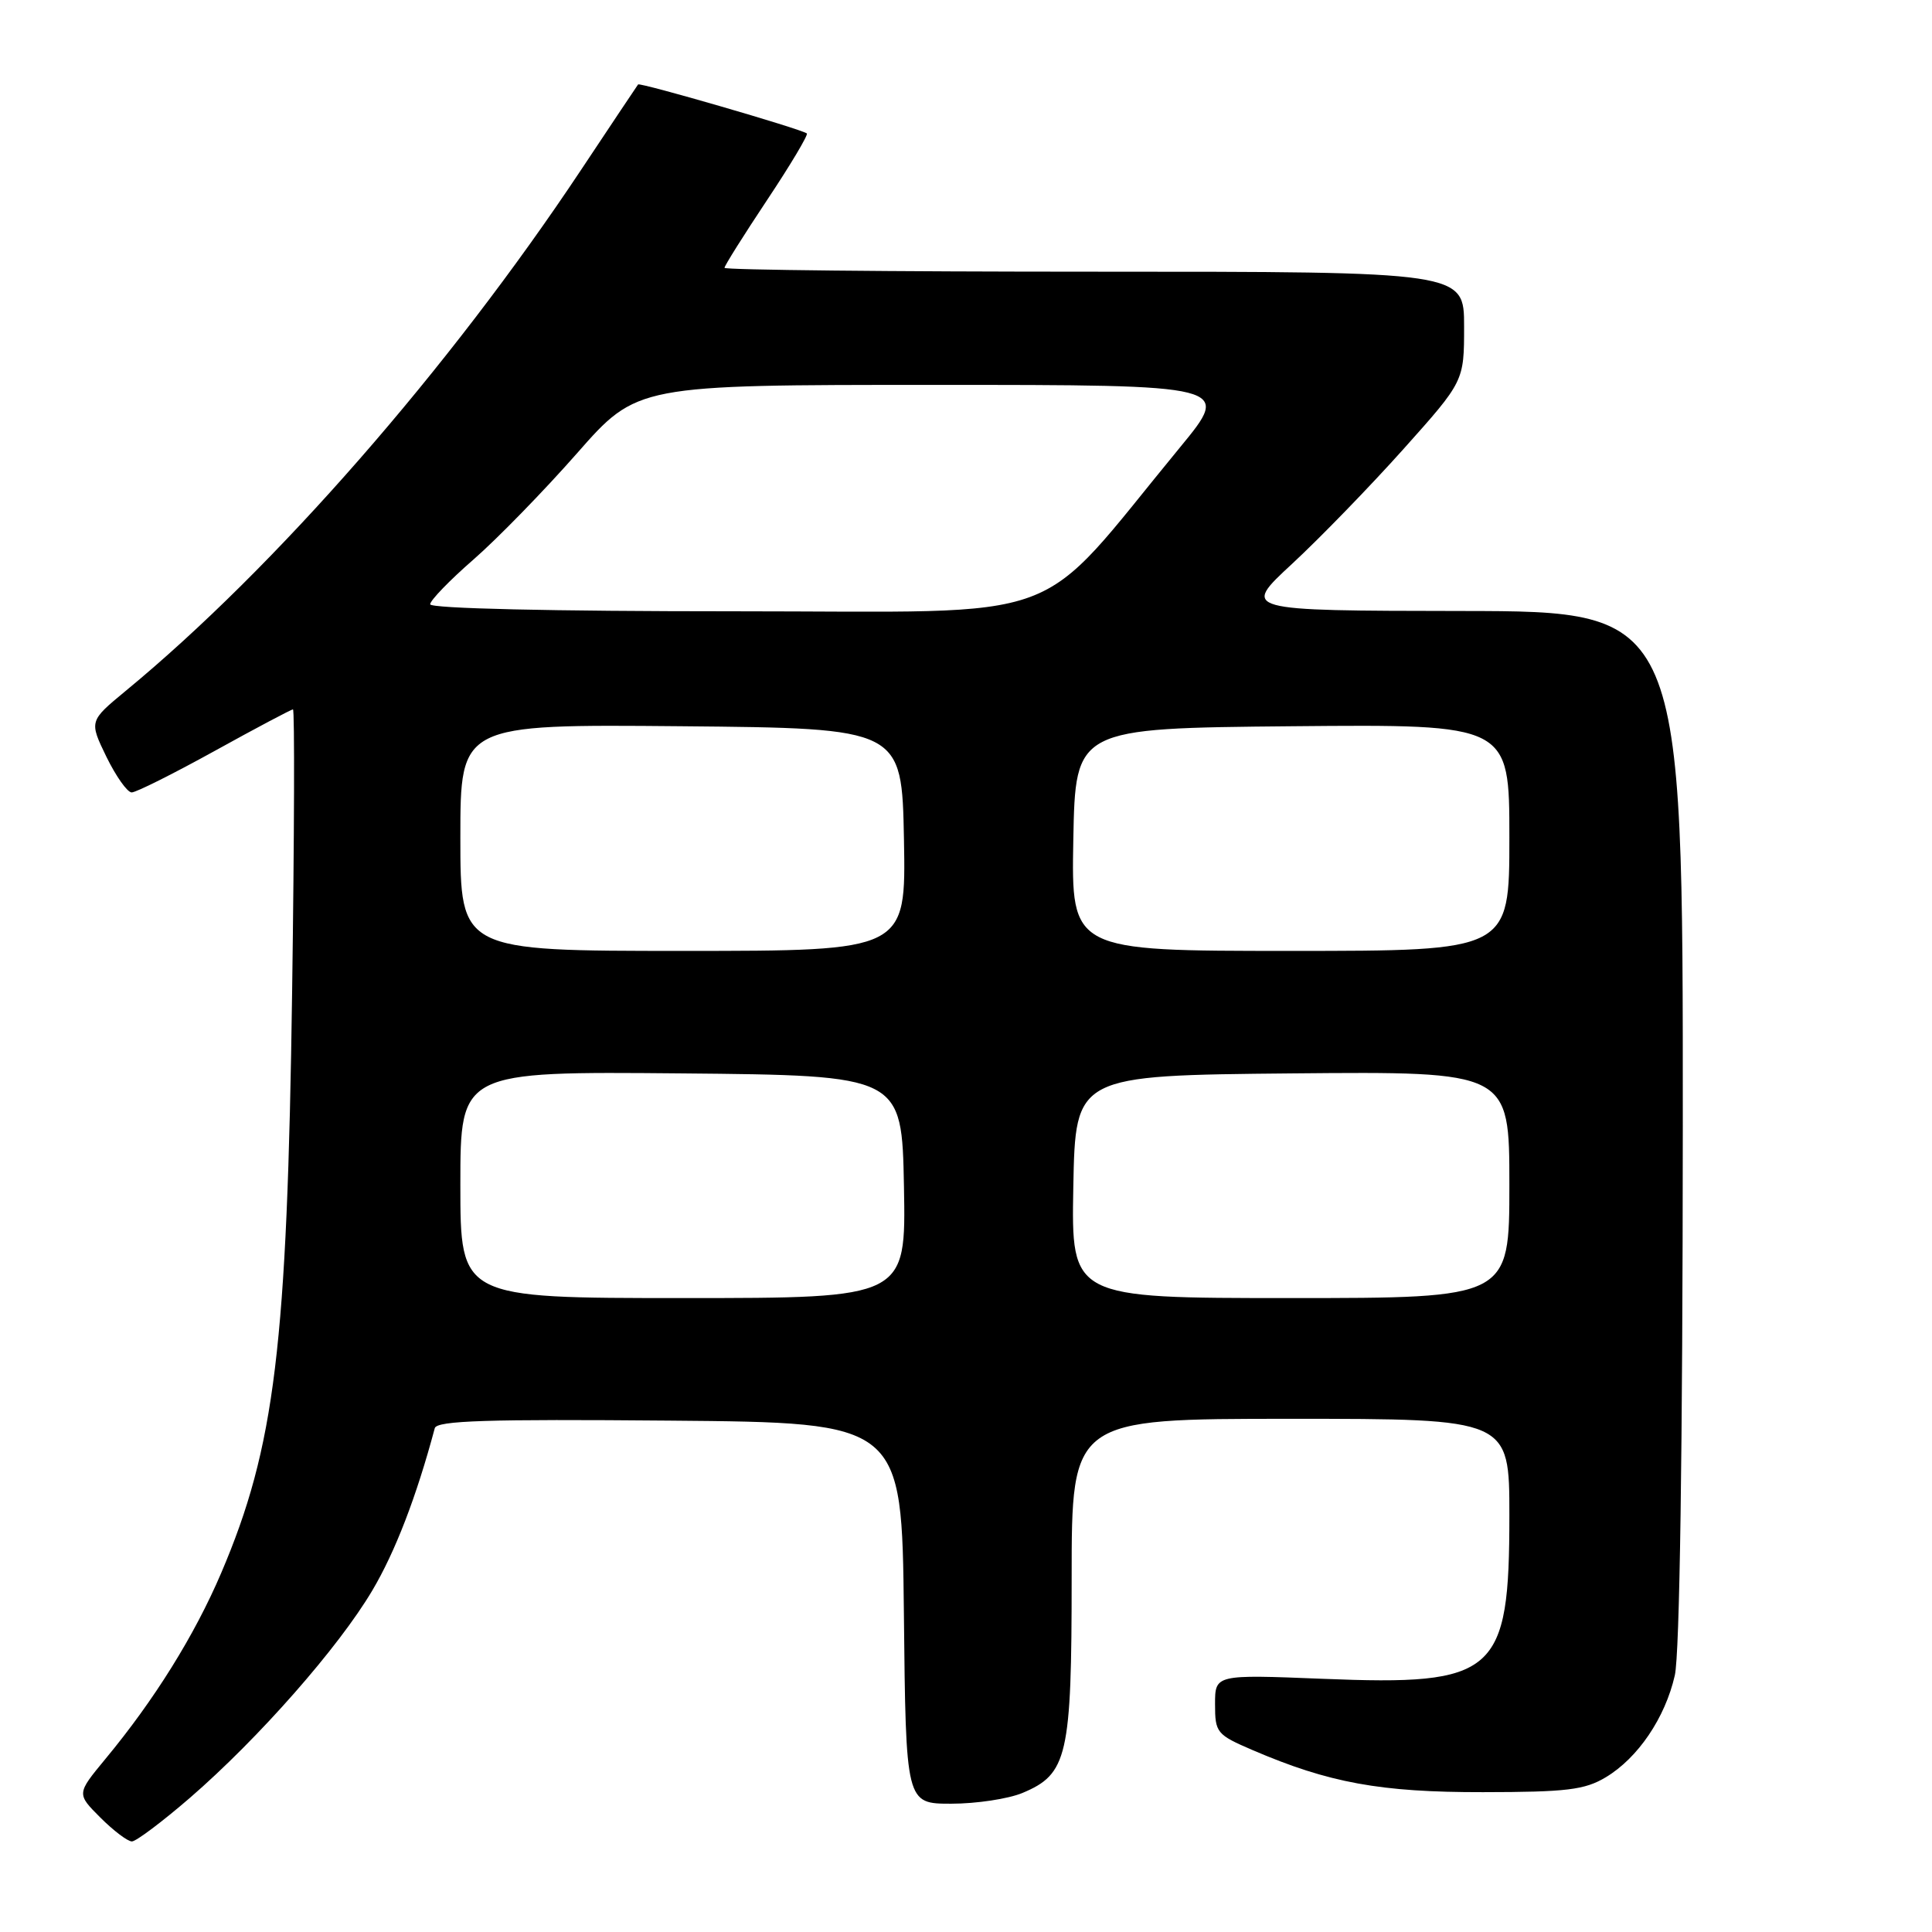 <?xml version="1.0" encoding="UTF-8" standalone="no"?>
<!DOCTYPE svg PUBLIC "-//W3C//DTD SVG 1.1//EN" "http://www.w3.org/Graphics/SVG/1.1/DTD/svg11.dtd" >
<svg xmlns="http://www.w3.org/2000/svg" xmlns:xlink="http://www.w3.org/1999/xlink" version="1.1" viewBox="0 0 256 256">
 <g >
 <path fill="currentColor"
d=" M 25.17 238.22 C 34.26 230.35 44.86 218.30 49.33 210.75 C 52.37 205.62 55.18 198.33 57.61 189.24 C 57.88 188.24 64.58 188.03 88.72 188.24 C 119.50 188.50 119.50 188.50 119.77 213.75 C 120.03 239.00 120.03 239.00 126.05 239.00 C 129.36 239.00 133.59 238.36 135.47 237.58 C 141.46 235.08 142.00 232.70 142.00 209.05 C 142.00 188.00 142.00 188.00 171.00 188.00 C 200.00 188.00 200.00 188.00 200.00 200.77 C 200.00 221.86 198.27 223.38 175.25 222.45 C 161.00 221.88 161.00 221.88 161.00 225.82 C 161.00 229.58 161.21 229.85 165.96 231.89 C 176.08 236.24 182.89 237.49 196.50 237.47 C 207.60 237.46 209.98 237.17 212.77 235.50 C 217.03 232.95 220.64 227.63 221.92 222.00 C 222.57 219.16 222.96 192.26 222.98 149.25 C 223.00 81.00 223.00 81.00 193.75 80.96 C 164.50 80.92 164.50 80.92 171.21 74.71 C 174.90 71.29 181.54 64.45 185.96 59.51 C 194.00 50.52 194.00 50.52 194.00 43.26 C 194.00 36.00 194.00 36.00 145.00 36.00 C 118.05 36.00 96.00 35.77 96.00 35.49 C 96.00 35.21 98.55 31.16 101.66 26.48 C 104.77 21.81 107.13 17.84 106.91 17.68 C 106.09 17.07 84.78 10.89 84.55 11.19 C 84.42 11.36 81.02 16.45 77.00 22.50 C 59.48 48.87 36.43 75.25 16.65 91.55 C 11.81 95.55 11.81 95.55 14.10 100.28 C 15.37 102.87 16.87 105.00 17.45 105.00 C 18.03 105.00 22.98 102.52 28.45 99.50 C 33.93 96.47 38.59 94.00 38.82 94.00 C 39.05 94.00 39.00 110.76 38.71 131.25 C 38.06 178.39 36.43 191.75 29.30 208.45 C 25.77 216.71 20.46 225.24 13.95 233.09 C 10.15 237.69 10.15 237.69 13.30 240.84 C 15.04 242.58 16.92 244.00 17.48 244.00 C 18.04 243.99 21.50 241.39 25.17 238.22 Z  M 61.00 156.98 C 61.00 141.97 61.00 141.97 90.25 142.23 C 119.50 142.50 119.50 142.50 119.78 157.25 C 120.05 172.00 120.05 172.00 90.53 172.00 C 61.00 172.00 61.00 172.00 61.00 156.98 Z  M 142.22 157.25 C 142.50 142.50 142.50 142.50 171.25 142.23 C 200.00 141.97 200.00 141.97 200.00 156.98 C 200.00 172.00 200.00 172.00 170.97 172.00 C 141.95 172.00 141.95 172.00 142.22 157.25 Z  M 61.00 110.98 C 61.00 95.97 61.00 95.97 90.25 96.23 C 119.50 96.50 119.50 96.50 119.78 111.25 C 120.05 126.00 120.05 126.00 90.53 126.00 C 61.00 126.00 61.00 126.00 61.00 110.98 Z  M 142.22 111.25 C 142.50 96.50 142.50 96.50 171.25 96.23 C 200.00 95.97 200.00 95.97 200.00 110.98 C 200.00 126.00 200.00 126.00 170.97 126.00 C 141.95 126.00 141.95 126.00 142.22 111.25 Z  M 57.00 80.07 C 57.00 79.56 59.59 76.88 62.75 74.13 C 65.91 71.37 72.08 65.04 76.46 60.06 C 84.42 51.00 84.42 51.00 123.80 51.00 C 163.17 51.00 163.17 51.00 156.38 59.25 C 136.64 83.22 142.65 81.00 97.40 81.00 C 73.12 81.00 57.00 80.63 57.00 80.07 Z "/>
</g>
</svg>